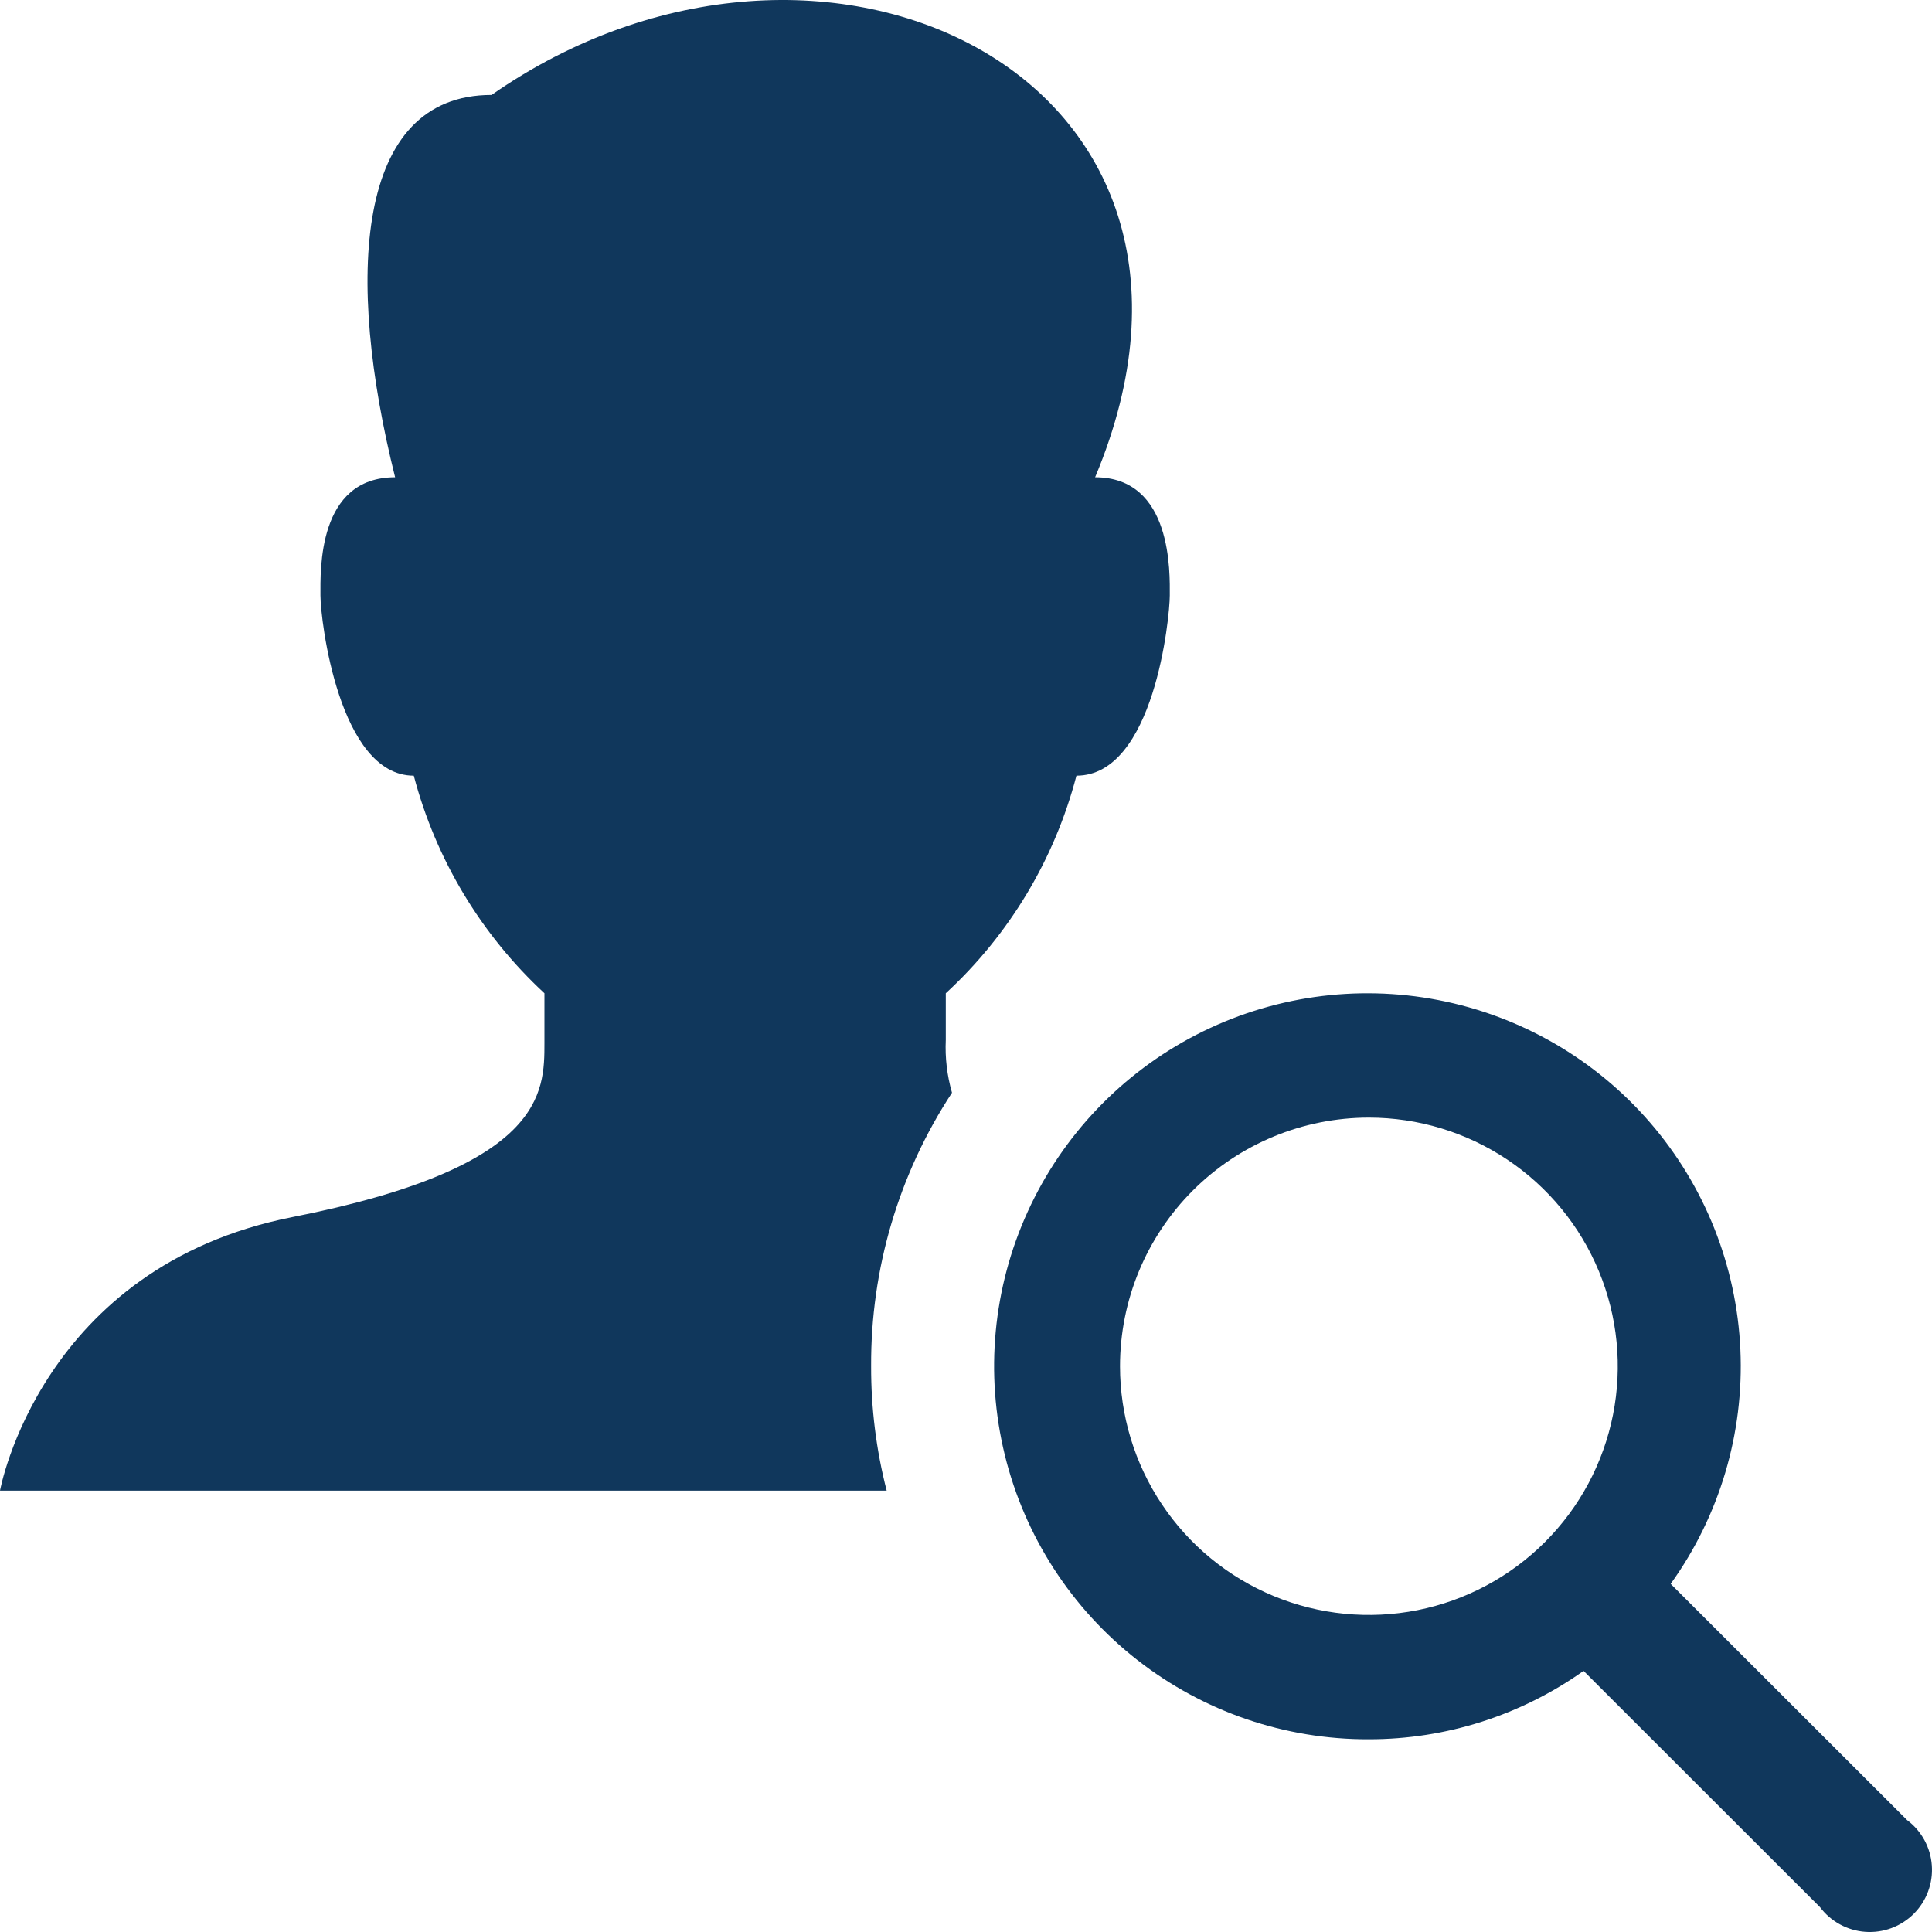 <svg width="80" height="80" viewBox="0 0 80 80" fill="none" xmlns="http://www.w3.org/2000/svg">
<path d="M56.683 72.02C59.868 72.022 62.975 71.032 65.572 69.188L75.362 78.971C75.584 79.266 75.866 79.51 76.19 79.686C76.514 79.863 76.873 79.968 77.241 79.994C77.609 80.02 77.979 79.967 78.325 79.838C78.67 79.709 78.984 79.507 79.246 79.246C79.506 78.986 79.708 78.672 79.837 78.326C79.966 77.981 80.02 77.611 79.993 77.243C79.968 76.876 79.862 76.518 79.686 76.194C79.509 75.87 79.265 75.588 78.969 75.367L69.179 65.585C71.204 62.767 72.221 59.351 72.066 55.887C71.911 52.422 70.594 49.11 68.326 46.484C66.058 43.858 62.972 42.072 59.564 41.412C56.156 40.752 52.625 41.257 49.54 42.846C46.454 44.435 43.994 47.015 42.555 50.172C41.115 53.328 40.782 56.876 41.606 60.245C42.431 63.614 44.367 66.608 47.102 68.743C49.837 70.879 53.212 72.034 56.683 72.02ZM56.683 46.278C58.721 46.278 60.714 46.882 62.408 48.013C64.103 49.145 65.424 50.753 66.204 52.634C66.984 54.516 67.188 56.586 66.791 58.584C66.393 60.581 65.412 62.416 63.97 63.856C62.529 65.296 60.693 66.276 58.693 66.674C56.694 67.071 54.622 66.867 52.739 66.088C50.856 65.308 49.246 63.989 48.114 62.295C46.981 60.602 46.377 58.611 46.377 56.575C46.377 53.844 47.463 51.225 49.395 49.294C51.328 47.362 53.95 46.278 56.683 46.278Z" fill="#10375C"/>
<path d="M36.071 56.574C36.049 52.552 37.214 48.612 39.42 45.248C39.216 44.537 39.129 43.798 39.163 43.06V41.129C41.793 38.705 43.67 35.578 44.573 32.119C47.794 32.119 48.438 25.555 48.438 24.654C48.438 23.753 48.567 19.763 45.346 19.763C52.303 3.159 34.01 -5.593 20.354 3.931C14.686 3.931 14.3 11.525 16.361 19.763C13.14 19.763 13.269 23.624 13.269 24.654C13.269 25.684 14.042 32.119 17.134 32.119C18.043 35.575 19.92 38.701 22.544 41.129V43.188C22.544 45.248 22.544 48.337 12.11 50.396C1.675 52.456 0 61.723 0 61.723H36.715C36.282 60.041 36.066 58.311 36.071 56.574Z" fill="#10375C"/>
</svg>
